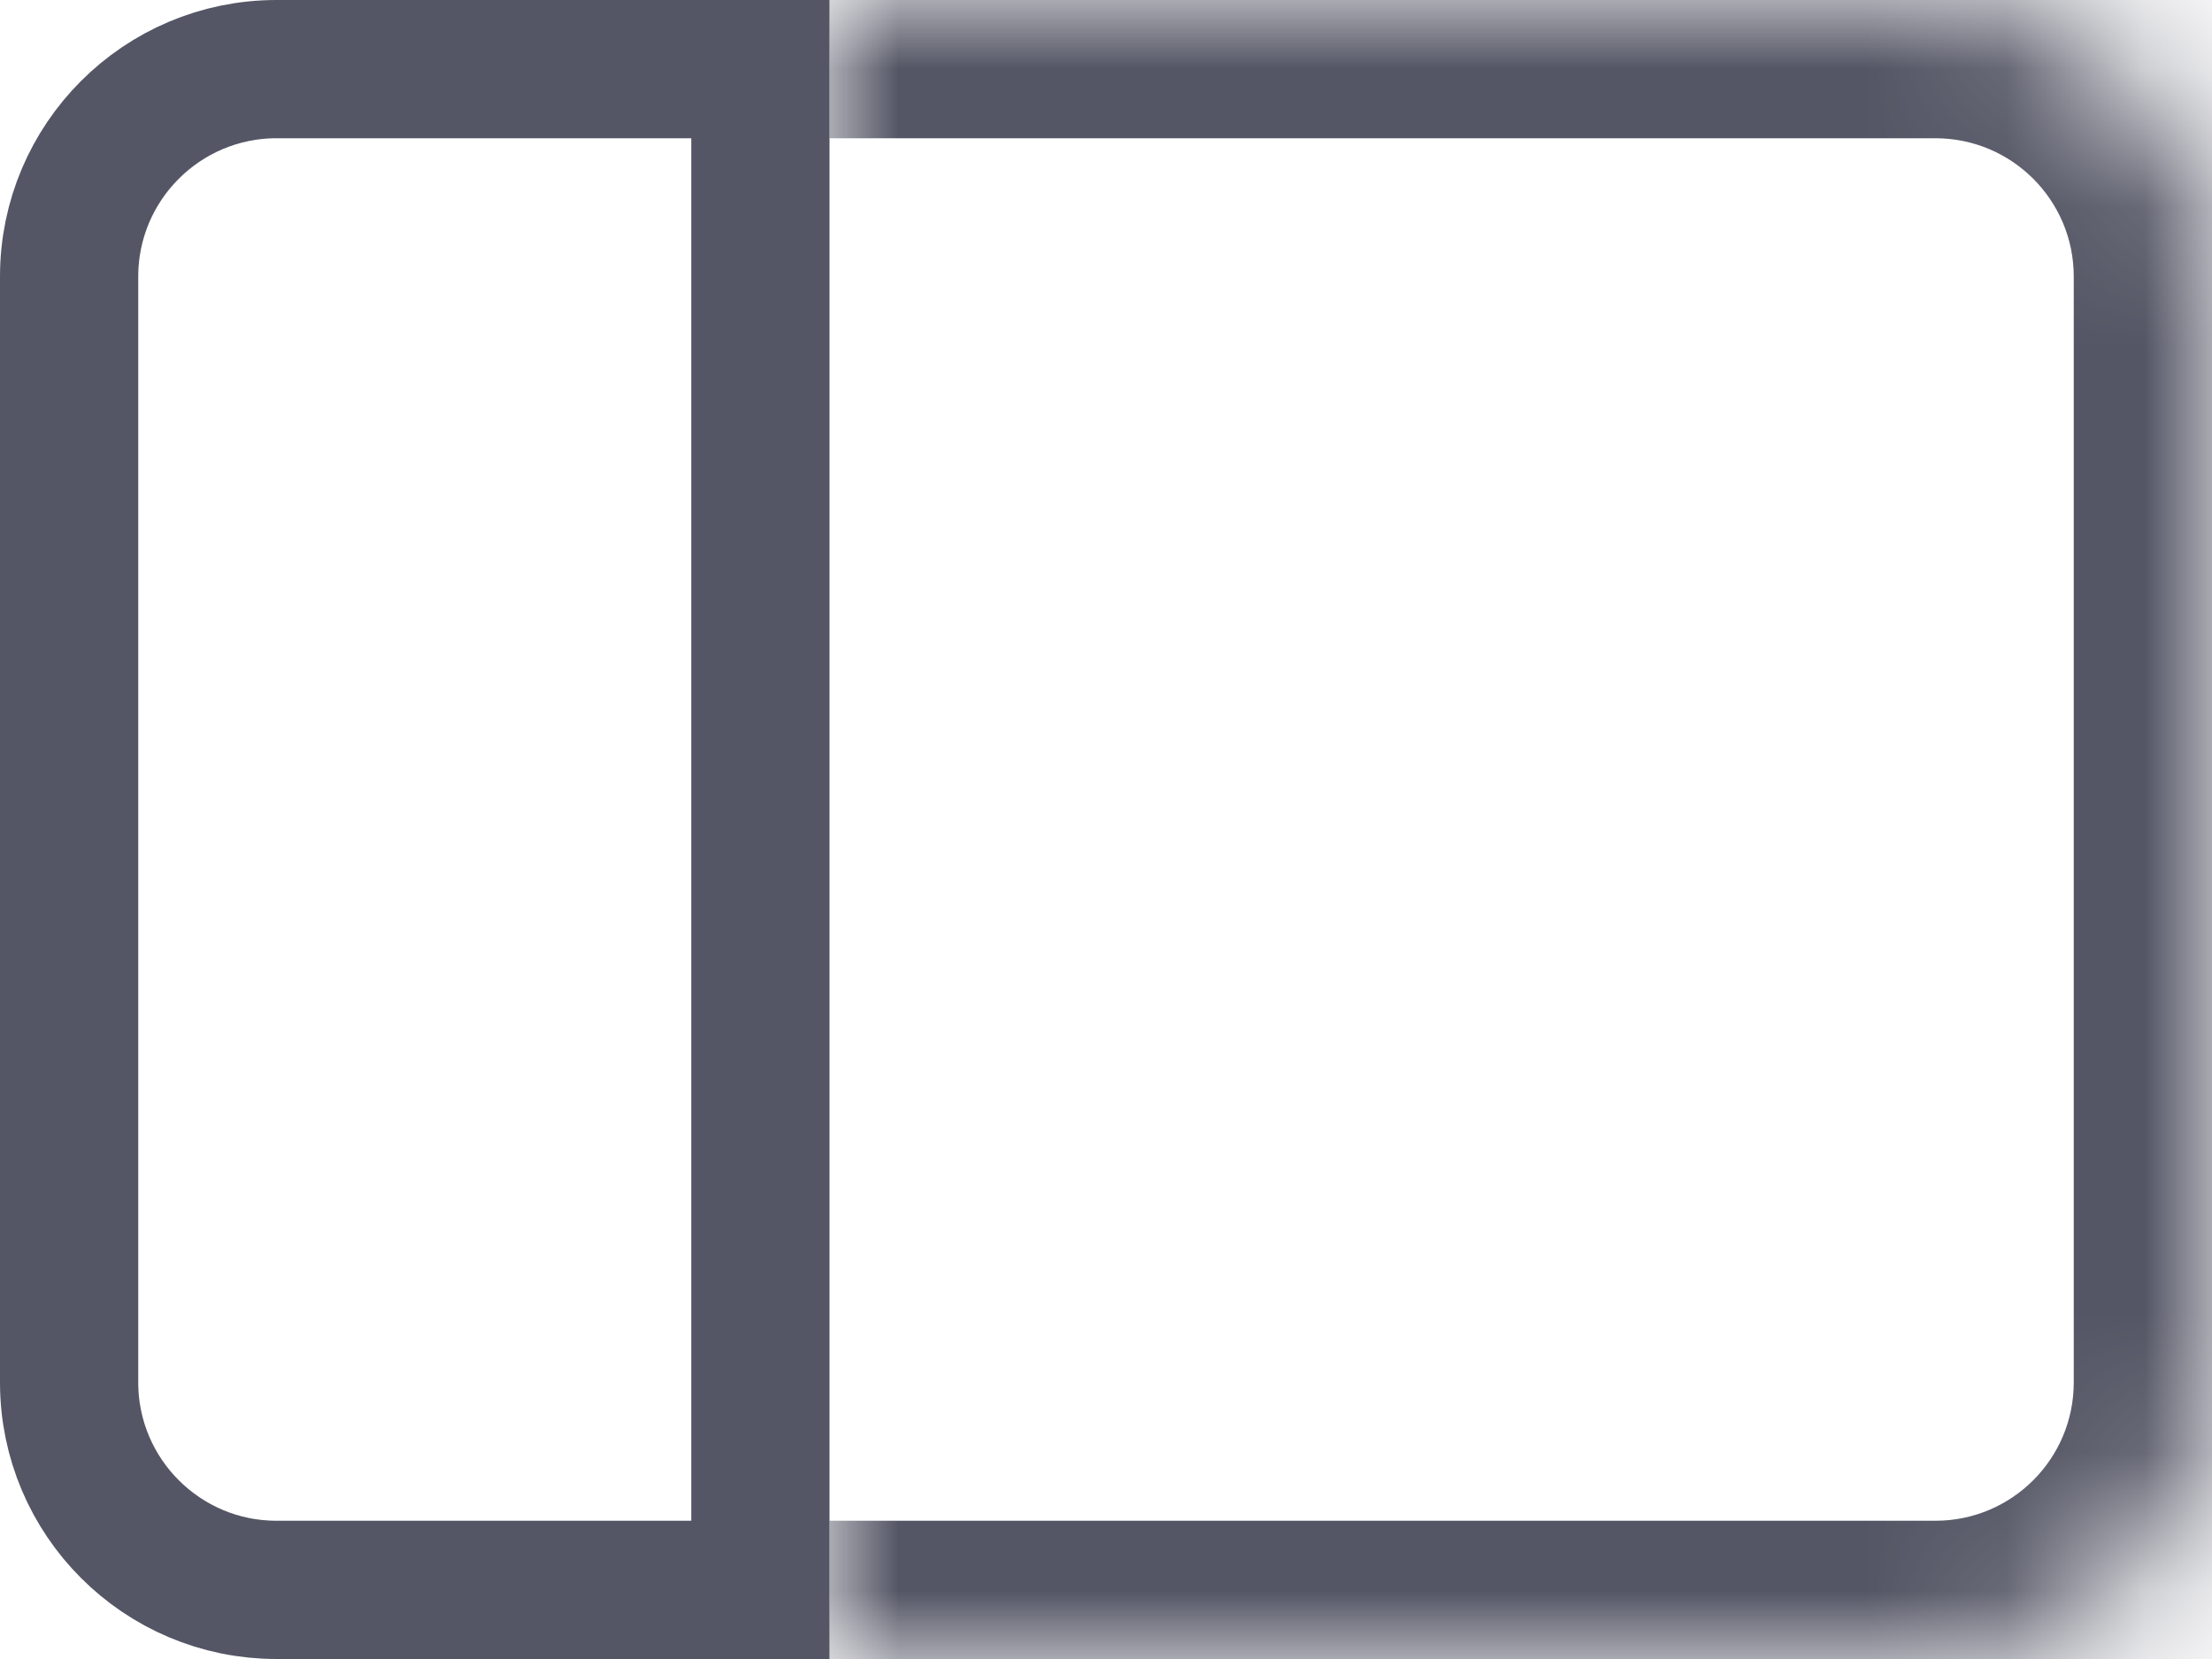 <svg width="16" height="12" viewBox="0 0 16 12" fill="none" xmlns="http://www.w3.org/2000/svg">
    <path d="M2 0.5H5.5V11.5H2C1.172 11.5 0.5 10.828 0.5 10V2C0.5 1.172 1.172 0.5 2 0.5Z" stroke="#545665"/>
    <mask id="path-2-inside-1_1599_963" fill="white">
        <path d="M16 10C16 11.105 15.105 12 14 12L6 12L6 0L14 0C15.105 0 16 0.895 16 2V10Z"/>
    </mask>
    <path d="M17 10C17 11.657 15.657 13 14 13L6 13V11L14 11C14.552 11 15 10.552 15 10H17ZM6 -1L14 -1C15.657 -1 17 0.343 17 2H15C15 1.448 14.552 1 14 1L6 1V-1ZM14 -1C15.657 -1 17 0.343 17 2V10C17 11.657 15.657 13 14 13V11C14.552 11 15 10.552 15 10L15 2C15 1.448 14.552 1 14 1V-1ZM6 12L6 0L6 12Z" fill="#545665" mask="url(#path-2-inside-1_1599_963)"/>
</svg>